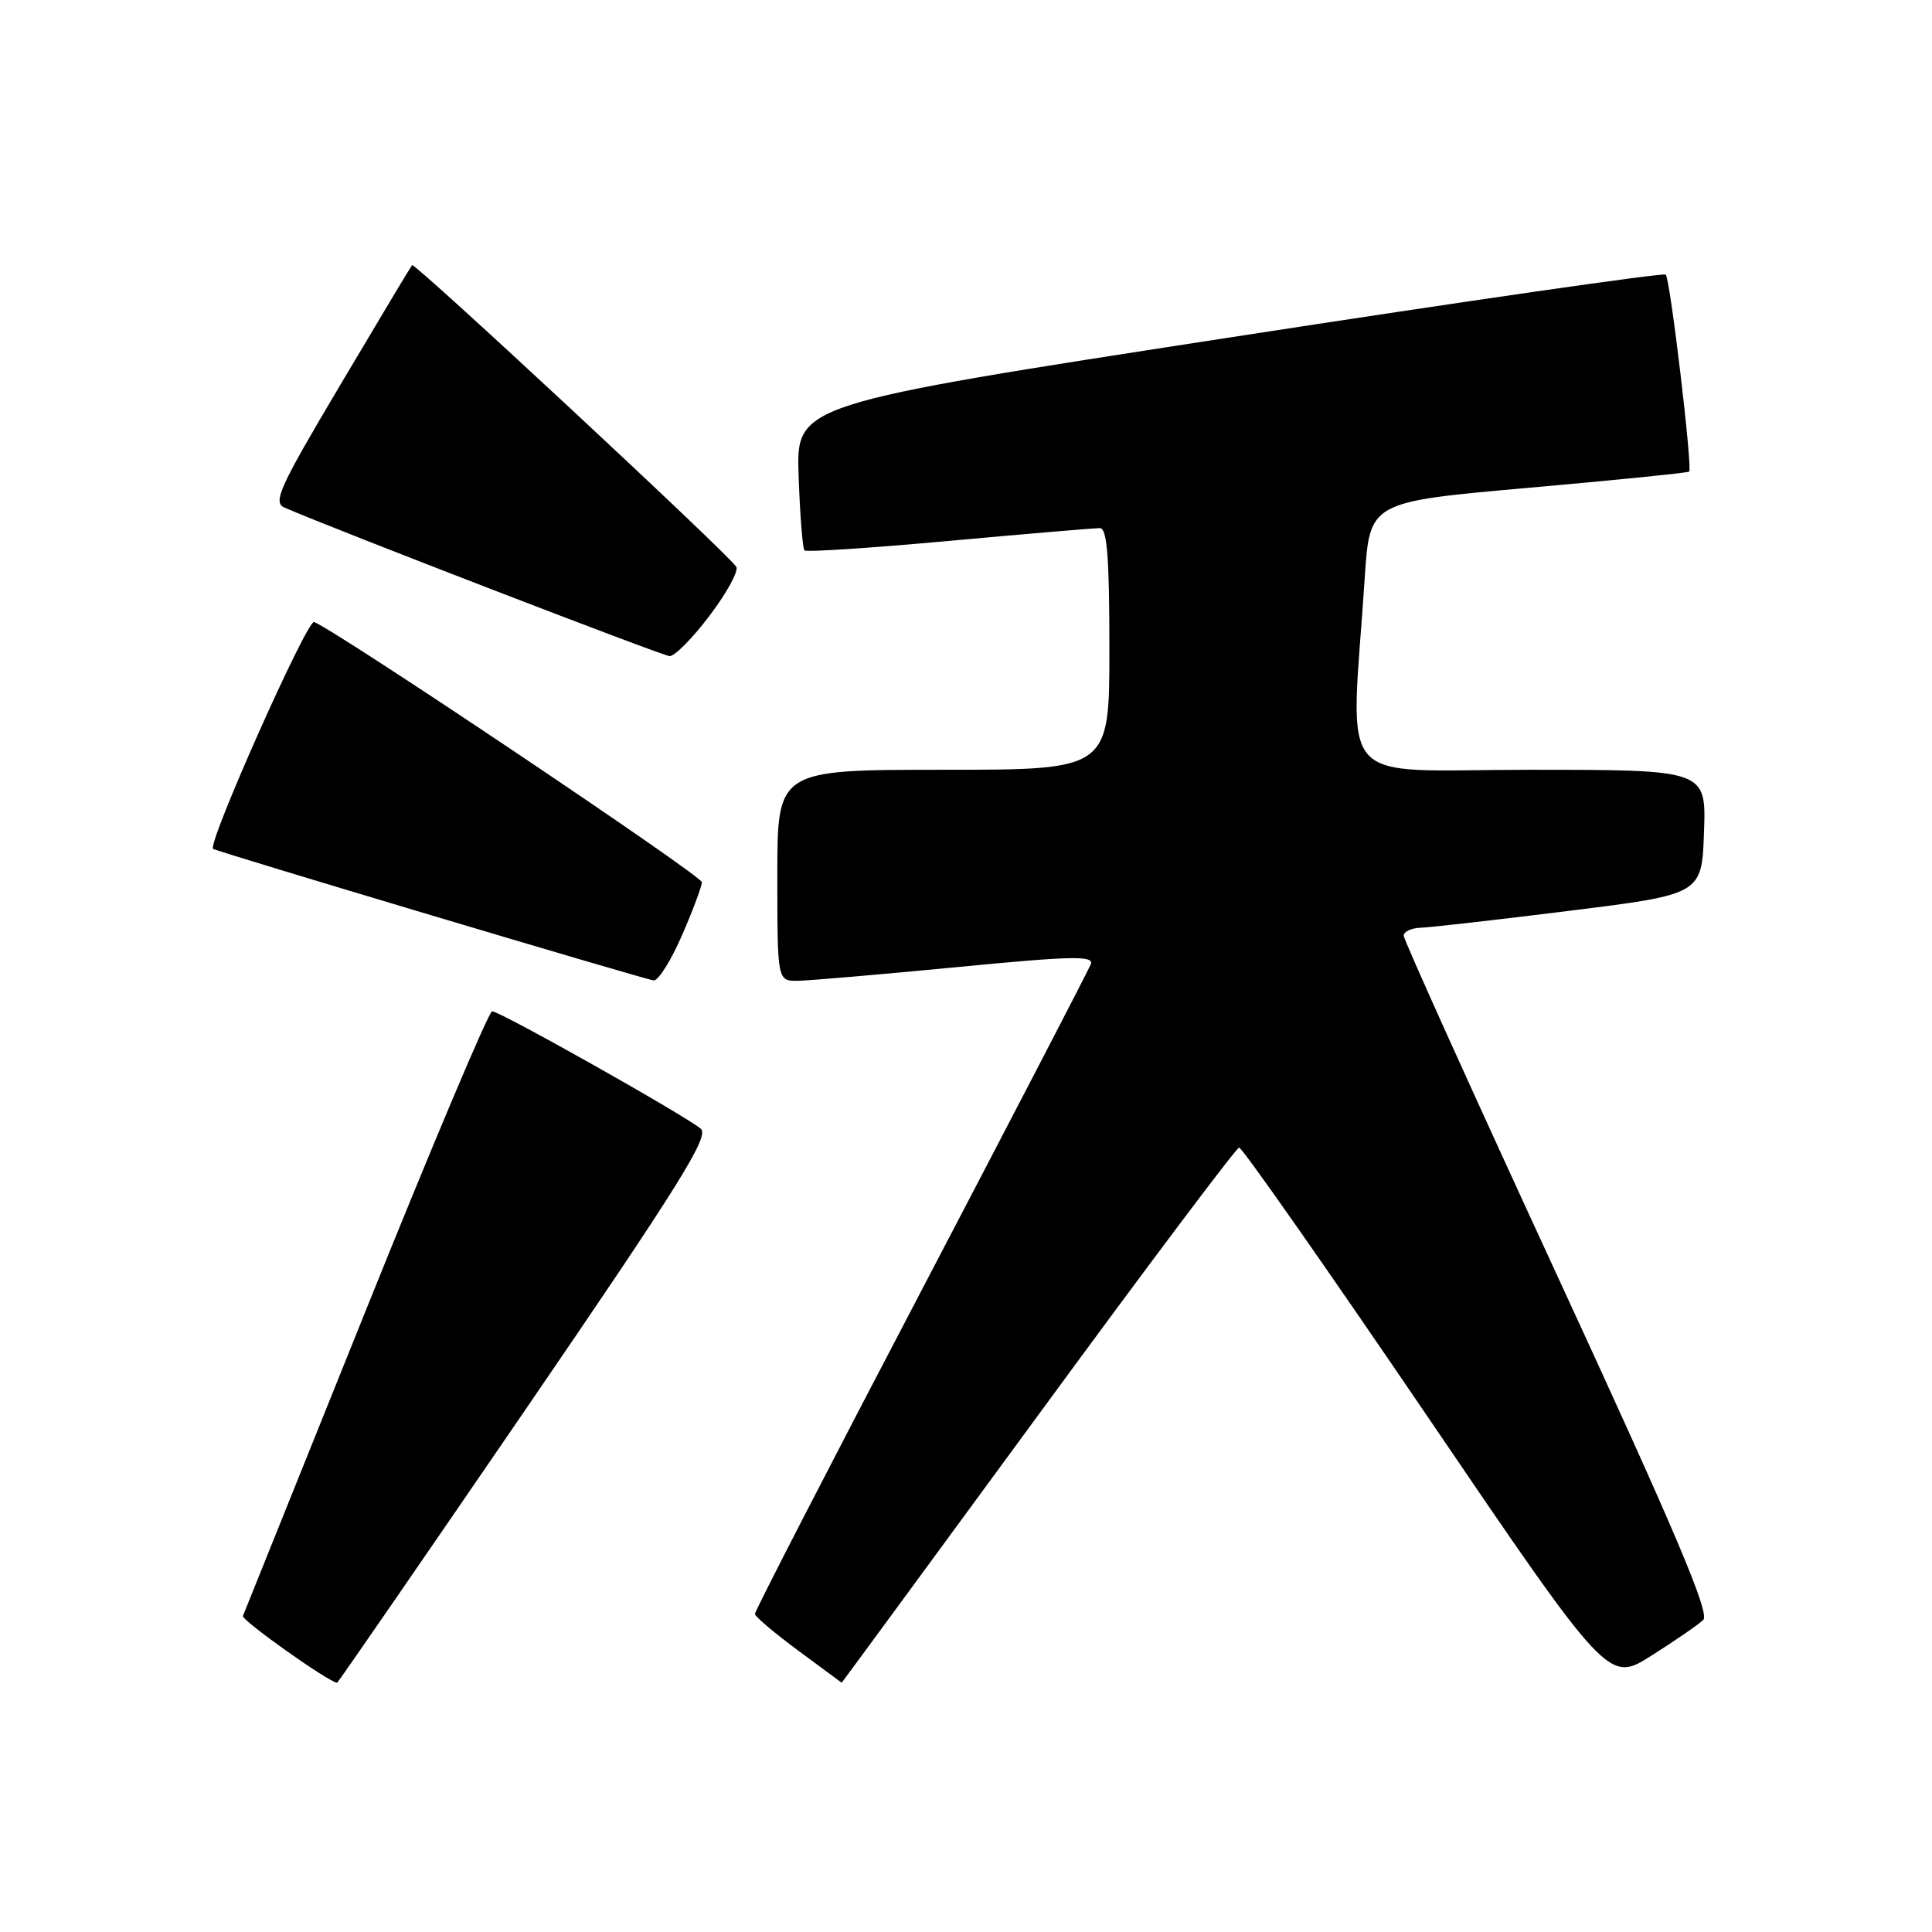 <?xml version="1.0" encoding="UTF-8" standalone="no"?>
<!DOCTYPE svg PUBLIC "-//W3C//DTD SVG 1.1//EN" "http://www.w3.org/Graphics/SVG/1.1/DTD/svg11.dtd" >
<svg xmlns="http://www.w3.org/2000/svg" xmlns:xlink="http://www.w3.org/1999/xlink" version="1.1" viewBox="0 0 256 256">
 <g >
 <path fill="currentColor"
d=" M 69.54 186.91 C 89.98 157.04 94.01 150.60 92.87 149.58 C 91.10 147.99 66.27 134.00 65.21 134.00 C 64.77 134.00 57.23 151.86 48.45 173.69 C 39.68 195.52 32.36 213.71 32.19 214.12 C 31.96 214.67 43.45 222.83 44.67 222.98 C 44.76 222.99 55.95 206.76 69.54 186.91 Z  M 137.53 187.56 C 151.81 168.06 163.81 152.09 164.19 152.06 C 164.57 152.03 175.74 167.97 189.01 187.49 C 213.13 222.98 213.13 222.98 218.81 219.39 C 221.94 217.41 225.03 215.28 225.69 214.65 C 226.59 213.77 222.08 203.13 206.44 169.24 C 195.20 144.89 186.00 124.53 186.00 123.99 C 186.00 123.44 187.01 122.97 188.25 122.93 C 189.49 122.89 198.38 121.88 208.00 120.68 C 225.50 118.50 225.50 118.50 225.79 110.25 C 226.08 102.00 226.08 102.00 202.69 102.00 C 176.43 102.00 178.97 104.96 180.84 76.50 C 181.50 66.50 181.50 66.50 202.50 64.64 C 214.05 63.62 223.64 62.65 223.82 62.49 C 224.29 62.06 221.31 36.97 220.72 36.39 C 220.44 36.11 194.41 39.86 162.86 44.73 C 105.50 53.57 105.50 53.57 105.82 63.03 C 106.00 68.23 106.35 72.69 106.60 72.93 C 106.85 73.18 115.47 72.61 125.77 71.67 C 136.07 70.73 145.06 69.97 145.75 69.98 C 146.70 70.00 147.00 73.88 147.00 86.00 C 147.00 102.00 147.00 102.00 125.00 102.00 C 103.00 102.00 103.00 102.00 103.00 116.00 C 103.00 130.00 103.00 130.00 105.75 129.96 C 107.26 129.93 116.73 129.12 126.78 128.15 C 142.03 126.67 144.98 126.61 144.54 127.76 C 144.25 128.51 134.11 148.05 122.01 171.17 C 109.90 194.29 100.01 213.50 100.03 213.85 C 100.05 214.21 102.64 216.40 105.78 218.72 C 108.93 221.04 111.51 222.95 111.53 222.97 C 111.54 222.99 123.24 207.05 137.53 187.56 Z  M 90.37 123.93 C 91.82 120.60 93.00 117.43 93.00 116.89 C 93.00 116.03 44.52 83.51 41.62 82.42 C 40.69 82.07 27.39 111.94 28.24 112.48 C 28.88 112.89 85.62 129.84 86.62 129.91 C 87.23 129.96 88.92 127.27 90.37 123.93 Z  M 94.05 81.54 C 96.32 78.54 97.90 75.64 97.56 75.10 C 96.53 73.43 54.93 34.73 54.60 35.13 C 54.43 35.33 50.15 42.47 45.10 50.99 C 36.98 64.66 36.12 66.57 37.70 67.26 C 44.29 70.13 87.73 86.88 88.72 86.94 C 89.39 86.97 91.79 84.55 94.05 81.54 Z "/>
</g>
</svg>